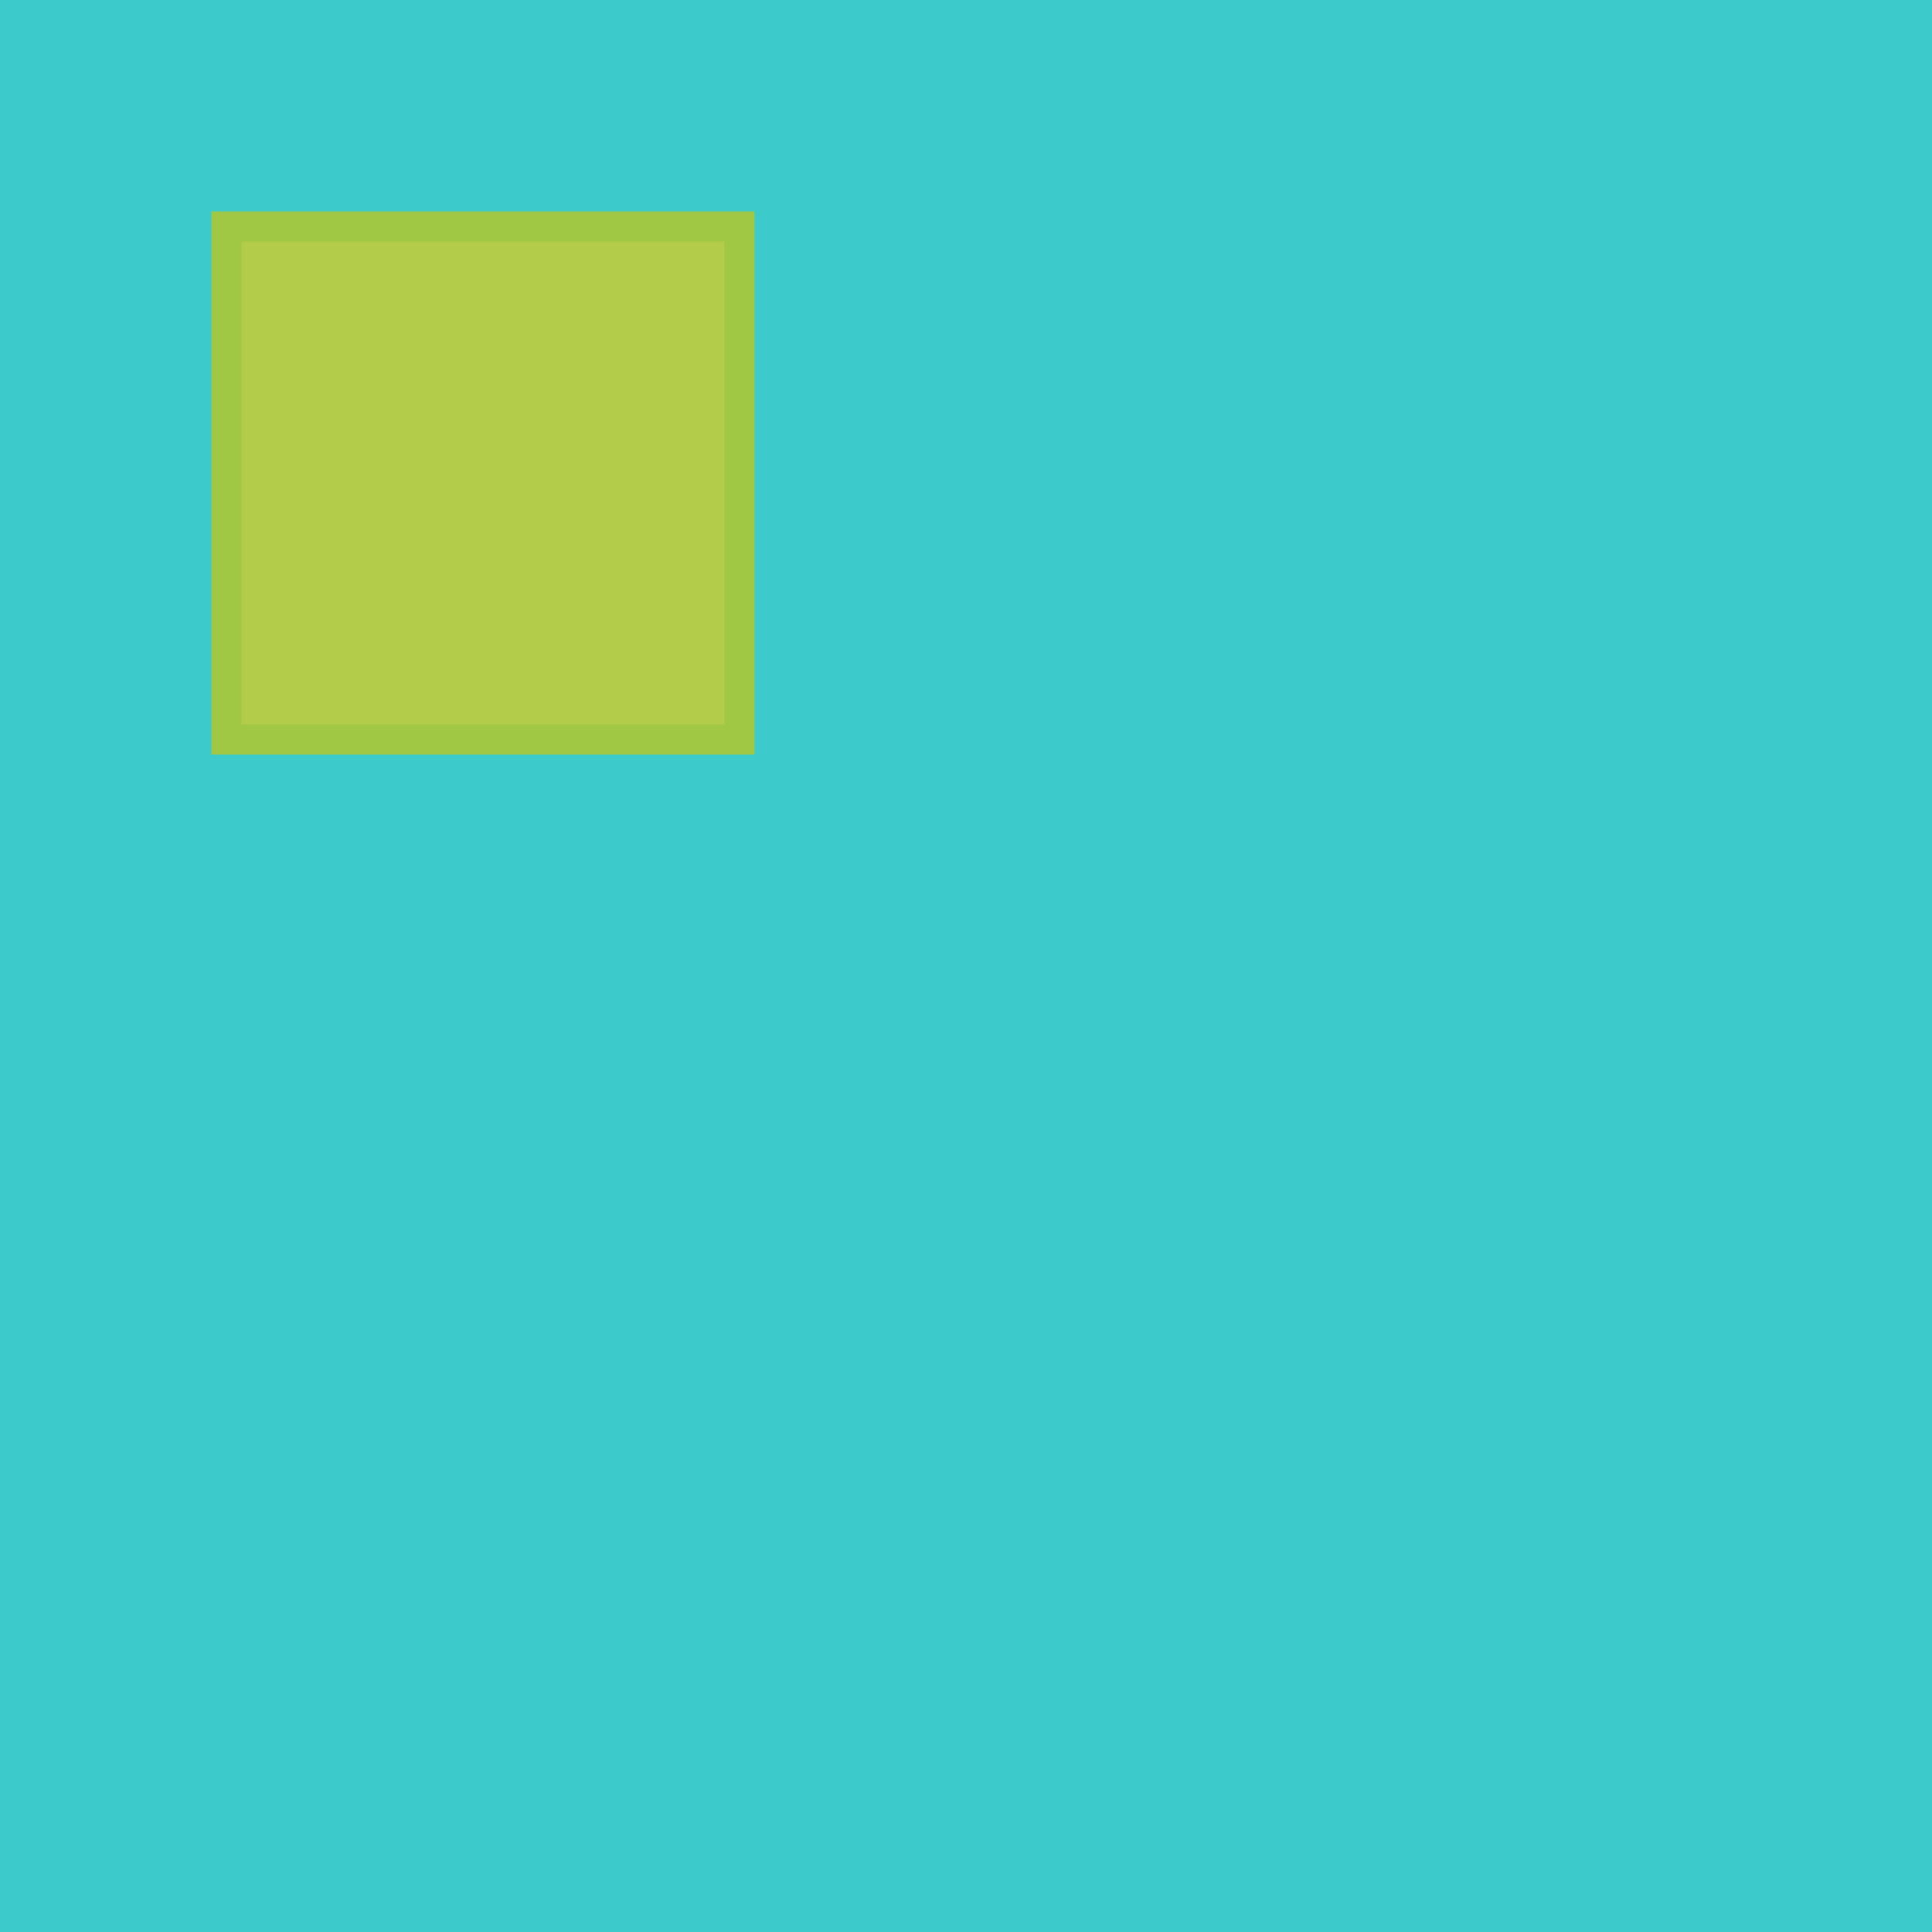<svg xmlns="http://www.w3.org/2000/svg" xmlns:svg="http://www.w3.org/2000/svg" id="svg2" width="128" height="128" version="1.1"><path id="rect822" d="M 0 0 L 0 128 L 128 128 L 128 0 L 0 0 z M 16 16 L 48 16 L 48 48 L 16 48 L 16 16 z" style="opacity:1;fill:#3dcaca;fill-opacity:1;stroke:none;stroke-width:1;stroke-linecap:square;stroke-linejoin:miter;stroke-miterlimit:4;stroke-dasharray:none;stroke-dashoffset:0;stroke-opacity:1"/><rect style="opacity:.9;fill:#abc837;fill-opacity:1;stroke:none;stroke-width:1;stroke-linecap:square;stroke-linejoin:miter;stroke-miterlimit:4;stroke-dasharray:none;stroke-dashoffset:0;stroke-opacity:1" id="rect4489" width="36" height="36" x="14" y="14"/></svg>